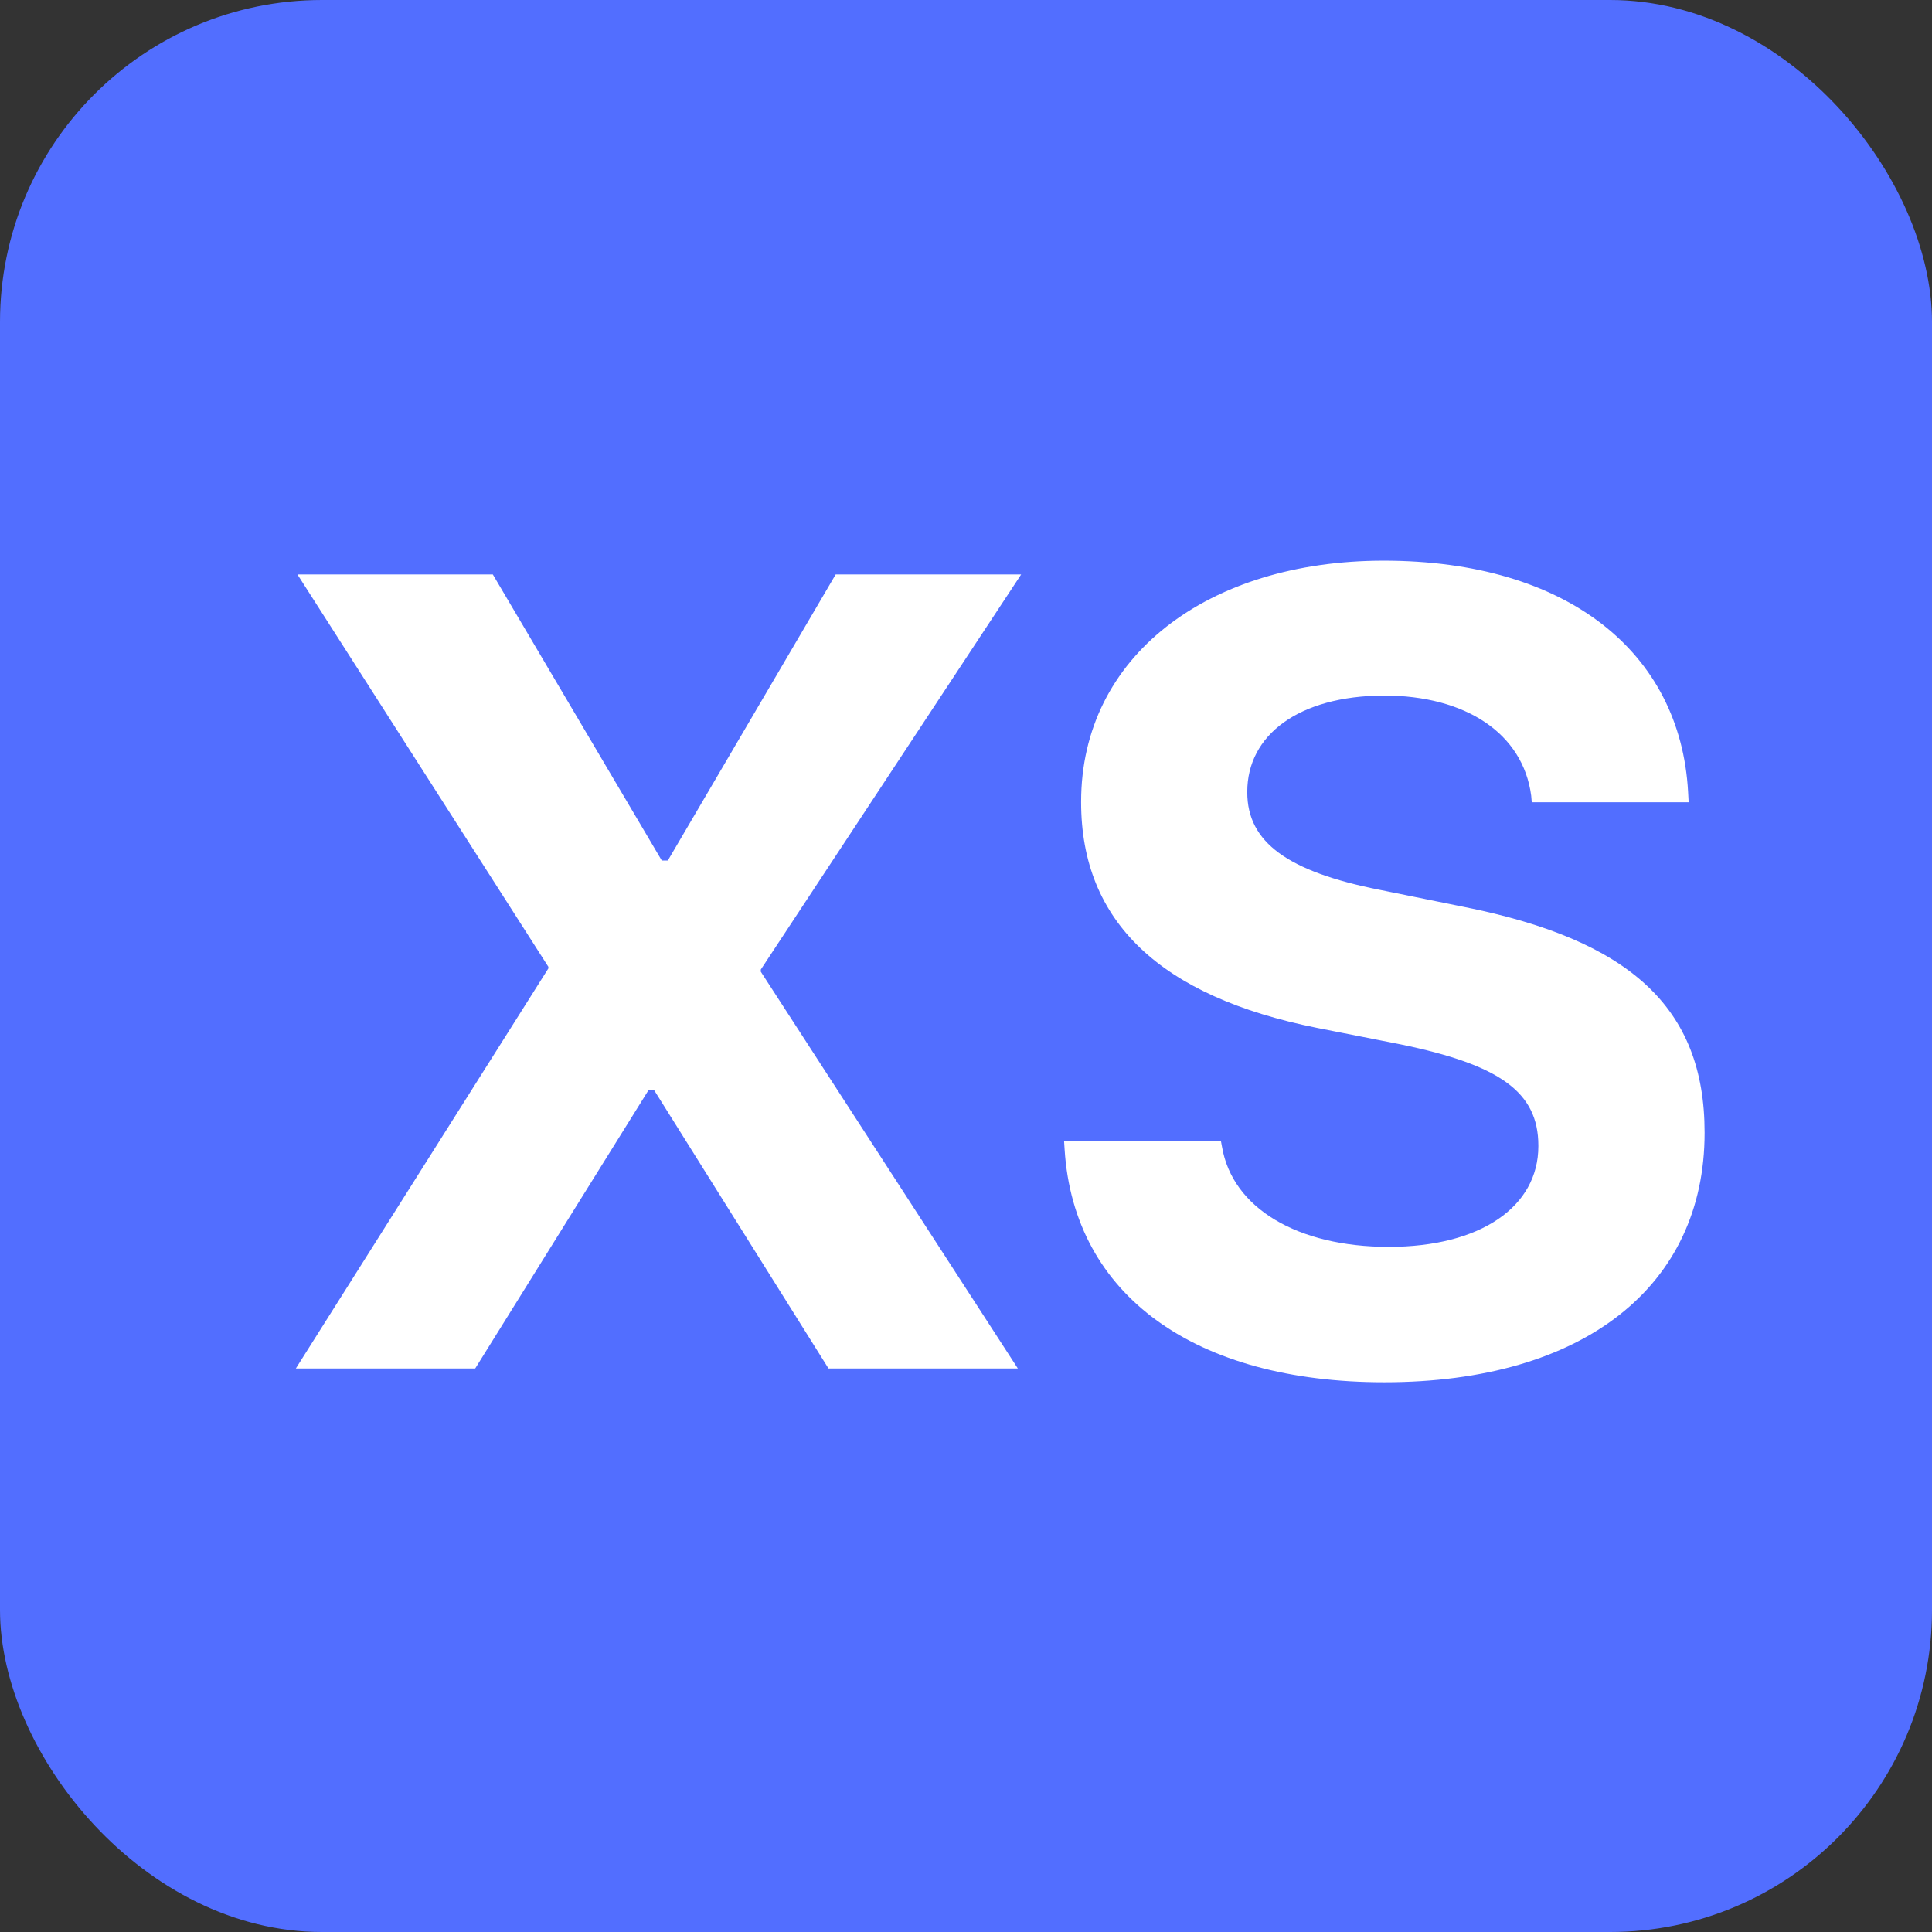 <svg width="24" height="24" viewBox="0 0 24 24" fill="none" xmlns="http://www.w3.org/2000/svg">
<rect x="0" y="0" width="24" height="24" fill="#333333" stroke="none"/>
<rect width="24" height="24" rx="4" fill="#526EFF"/>
<path d="M3.675 17H5.903L8.057 13.541H8.125L10.292 17H12.644L9.451 12.071V12.044L12.685 7.136H10.381L8.296 10.69H8.221L6.122 7.136H3.695L6.812 12.01V12.03L3.675 17ZM17.196 17.171C19.685 17.171 21.175 15.968 21.175 14.074V14.067C21.175 12.516 20.245 11.675 18.181 11.265L17.135 11.053C16 10.827 15.494 10.465 15.494 9.843V9.836C15.494 9.132 16.13 8.646 17.189 8.64C18.208 8.64 18.919 9.111 19.021 9.884L19.028 9.966H20.977L20.97 9.836C20.874 8.106 19.473 6.965 17.189 6.965C15.002 6.965 13.43 8.154 13.43 9.959V9.966C13.43 11.449 14.414 12.379 16.362 12.769L17.401 12.974C18.625 13.227 19.11 13.562 19.11 14.231V14.238C19.11 14.99 18.393 15.489 17.251 15.489C16.123 15.489 15.31 15.011 15.18 14.245L15.166 14.17H13.218L13.225 14.279C13.341 16.098 14.852 17.171 17.196 17.171Z" fill="white"/>
</svg>
